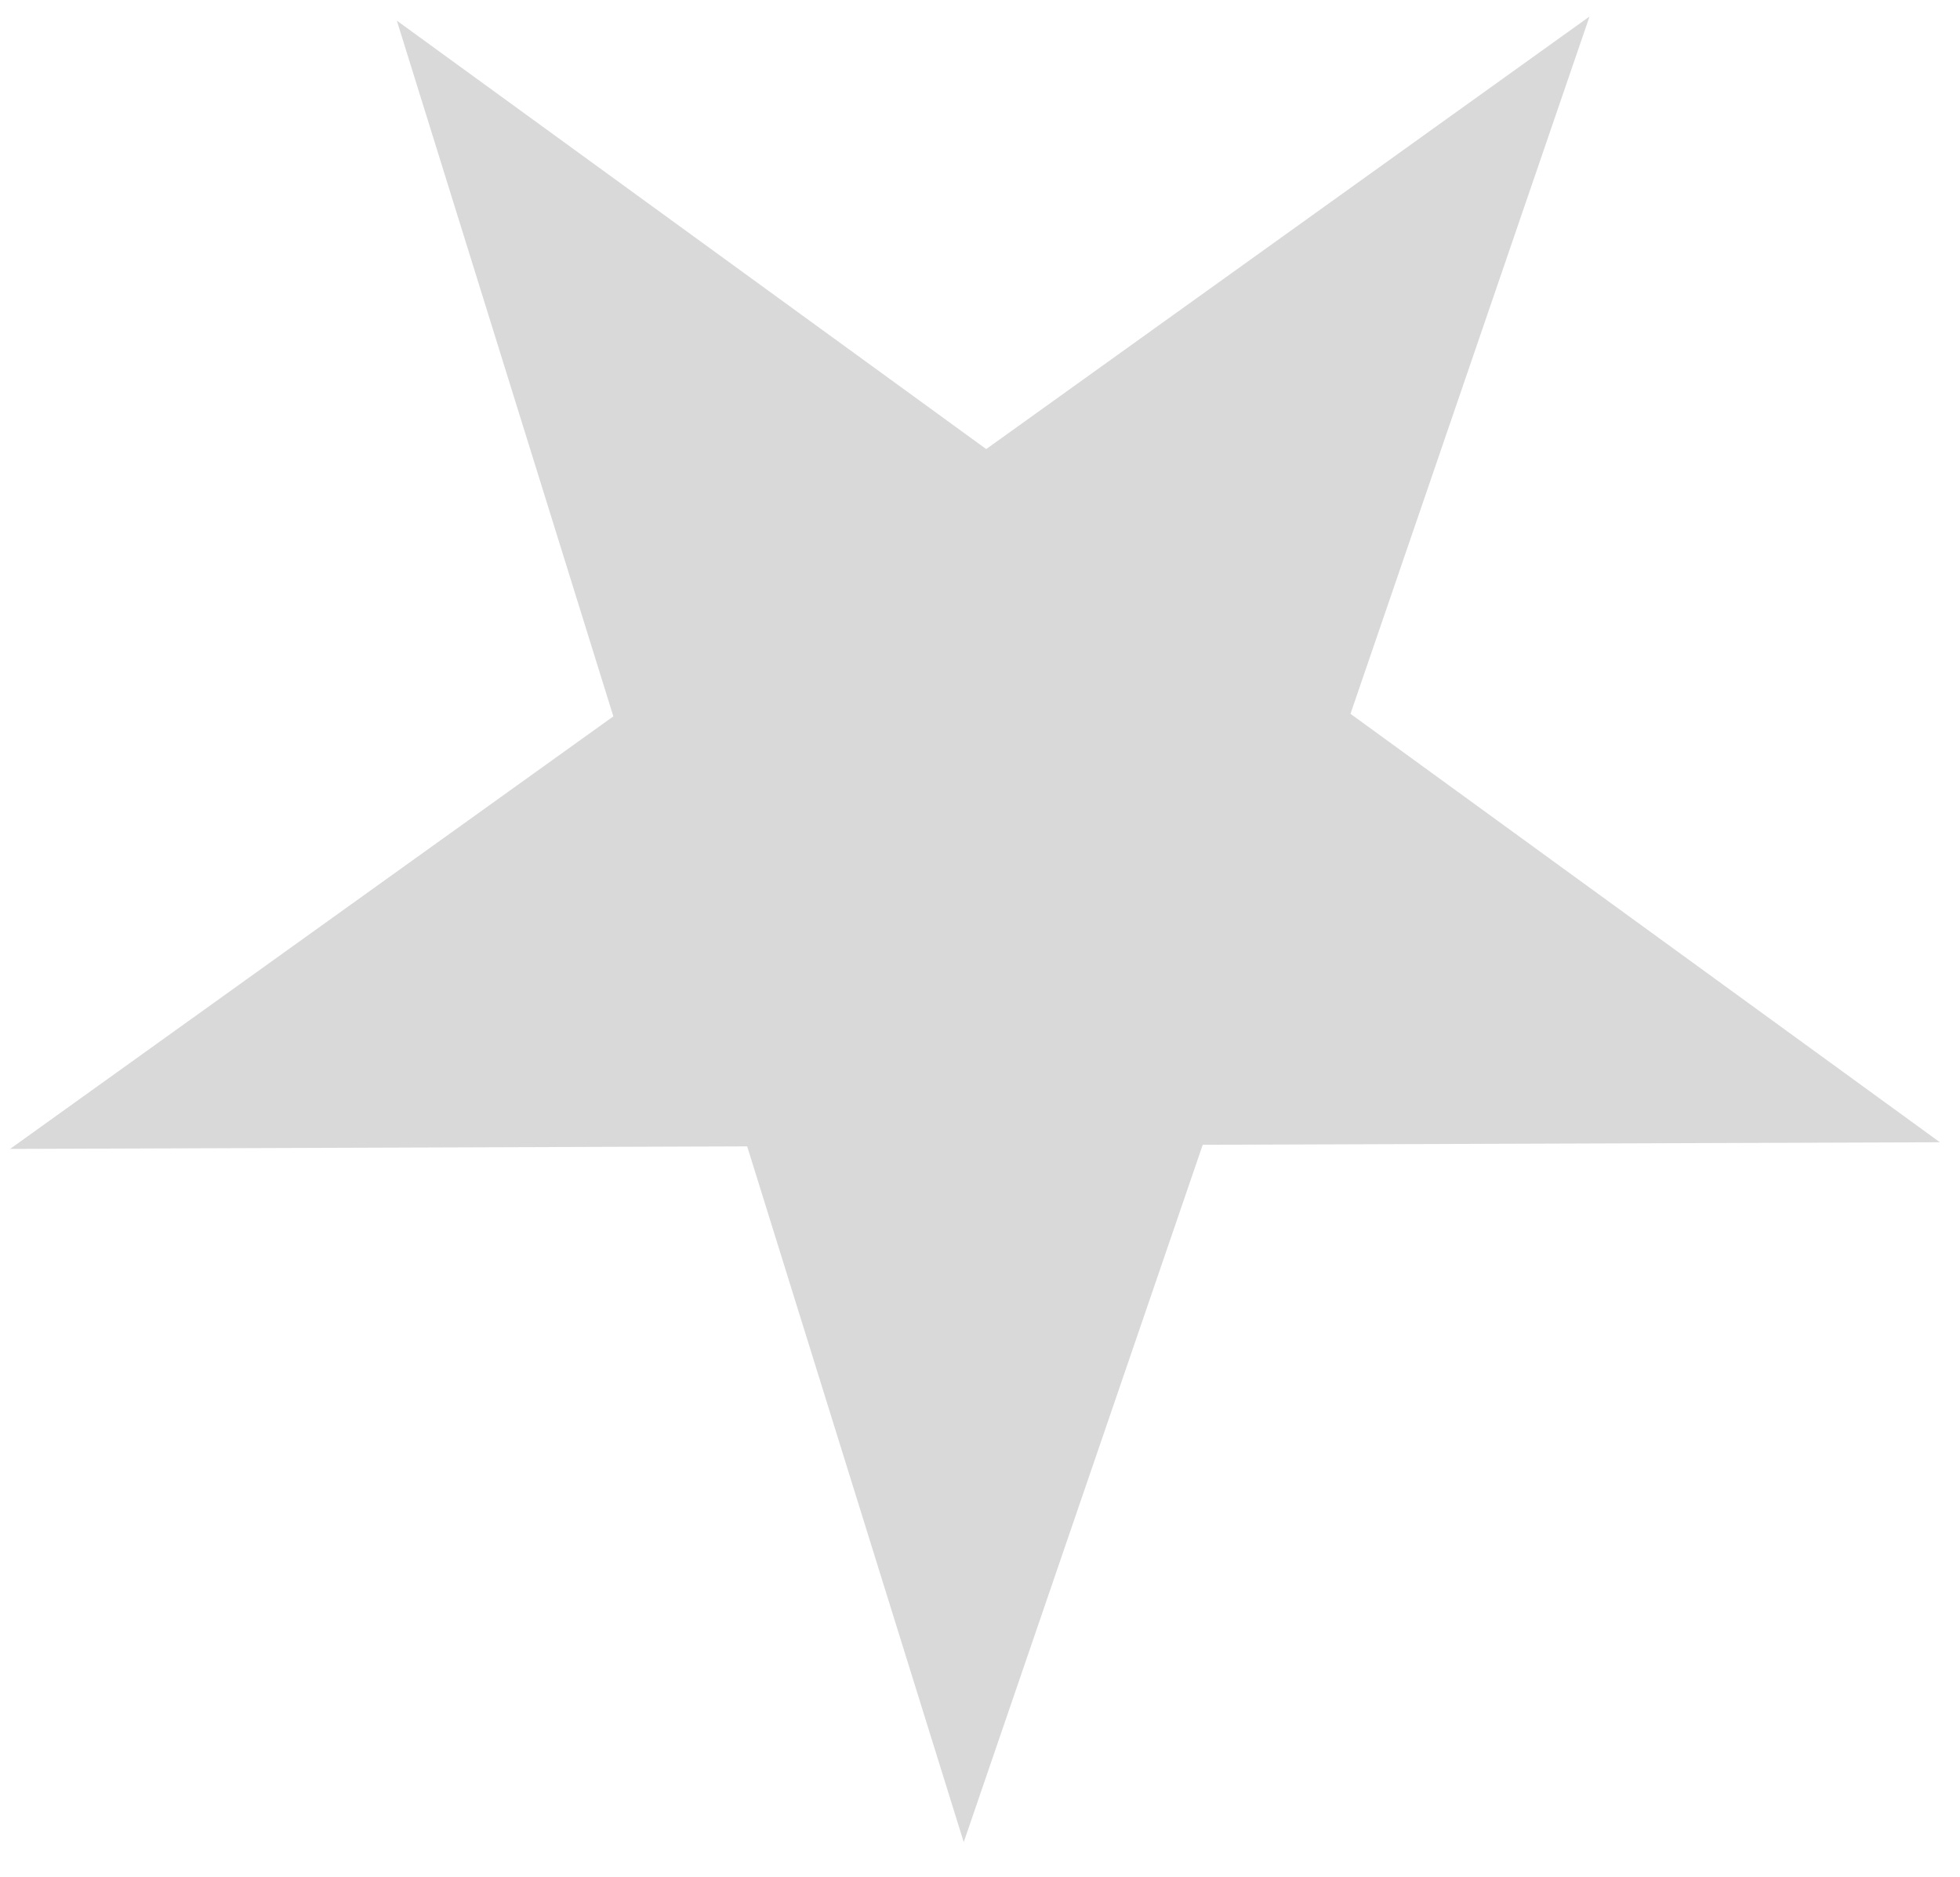 <?xml version="1.0" encoding="UTF-8" standalone="no"?><svg width='47' height='45' viewBox='0 0 47 45' fill='none' xmlns='http://www.w3.org/2000/svg'>
<path d='M9.516 0.495L23.649 10.768L38.116 0.396L32.384 17.116L46.517 27.389L28.841 27.45L23.11 44.171L17.917 27.488L0.242 27.549L14.708 17.177L9.516 0.495Z' fill='#D9D9D9'/>
</svg>
